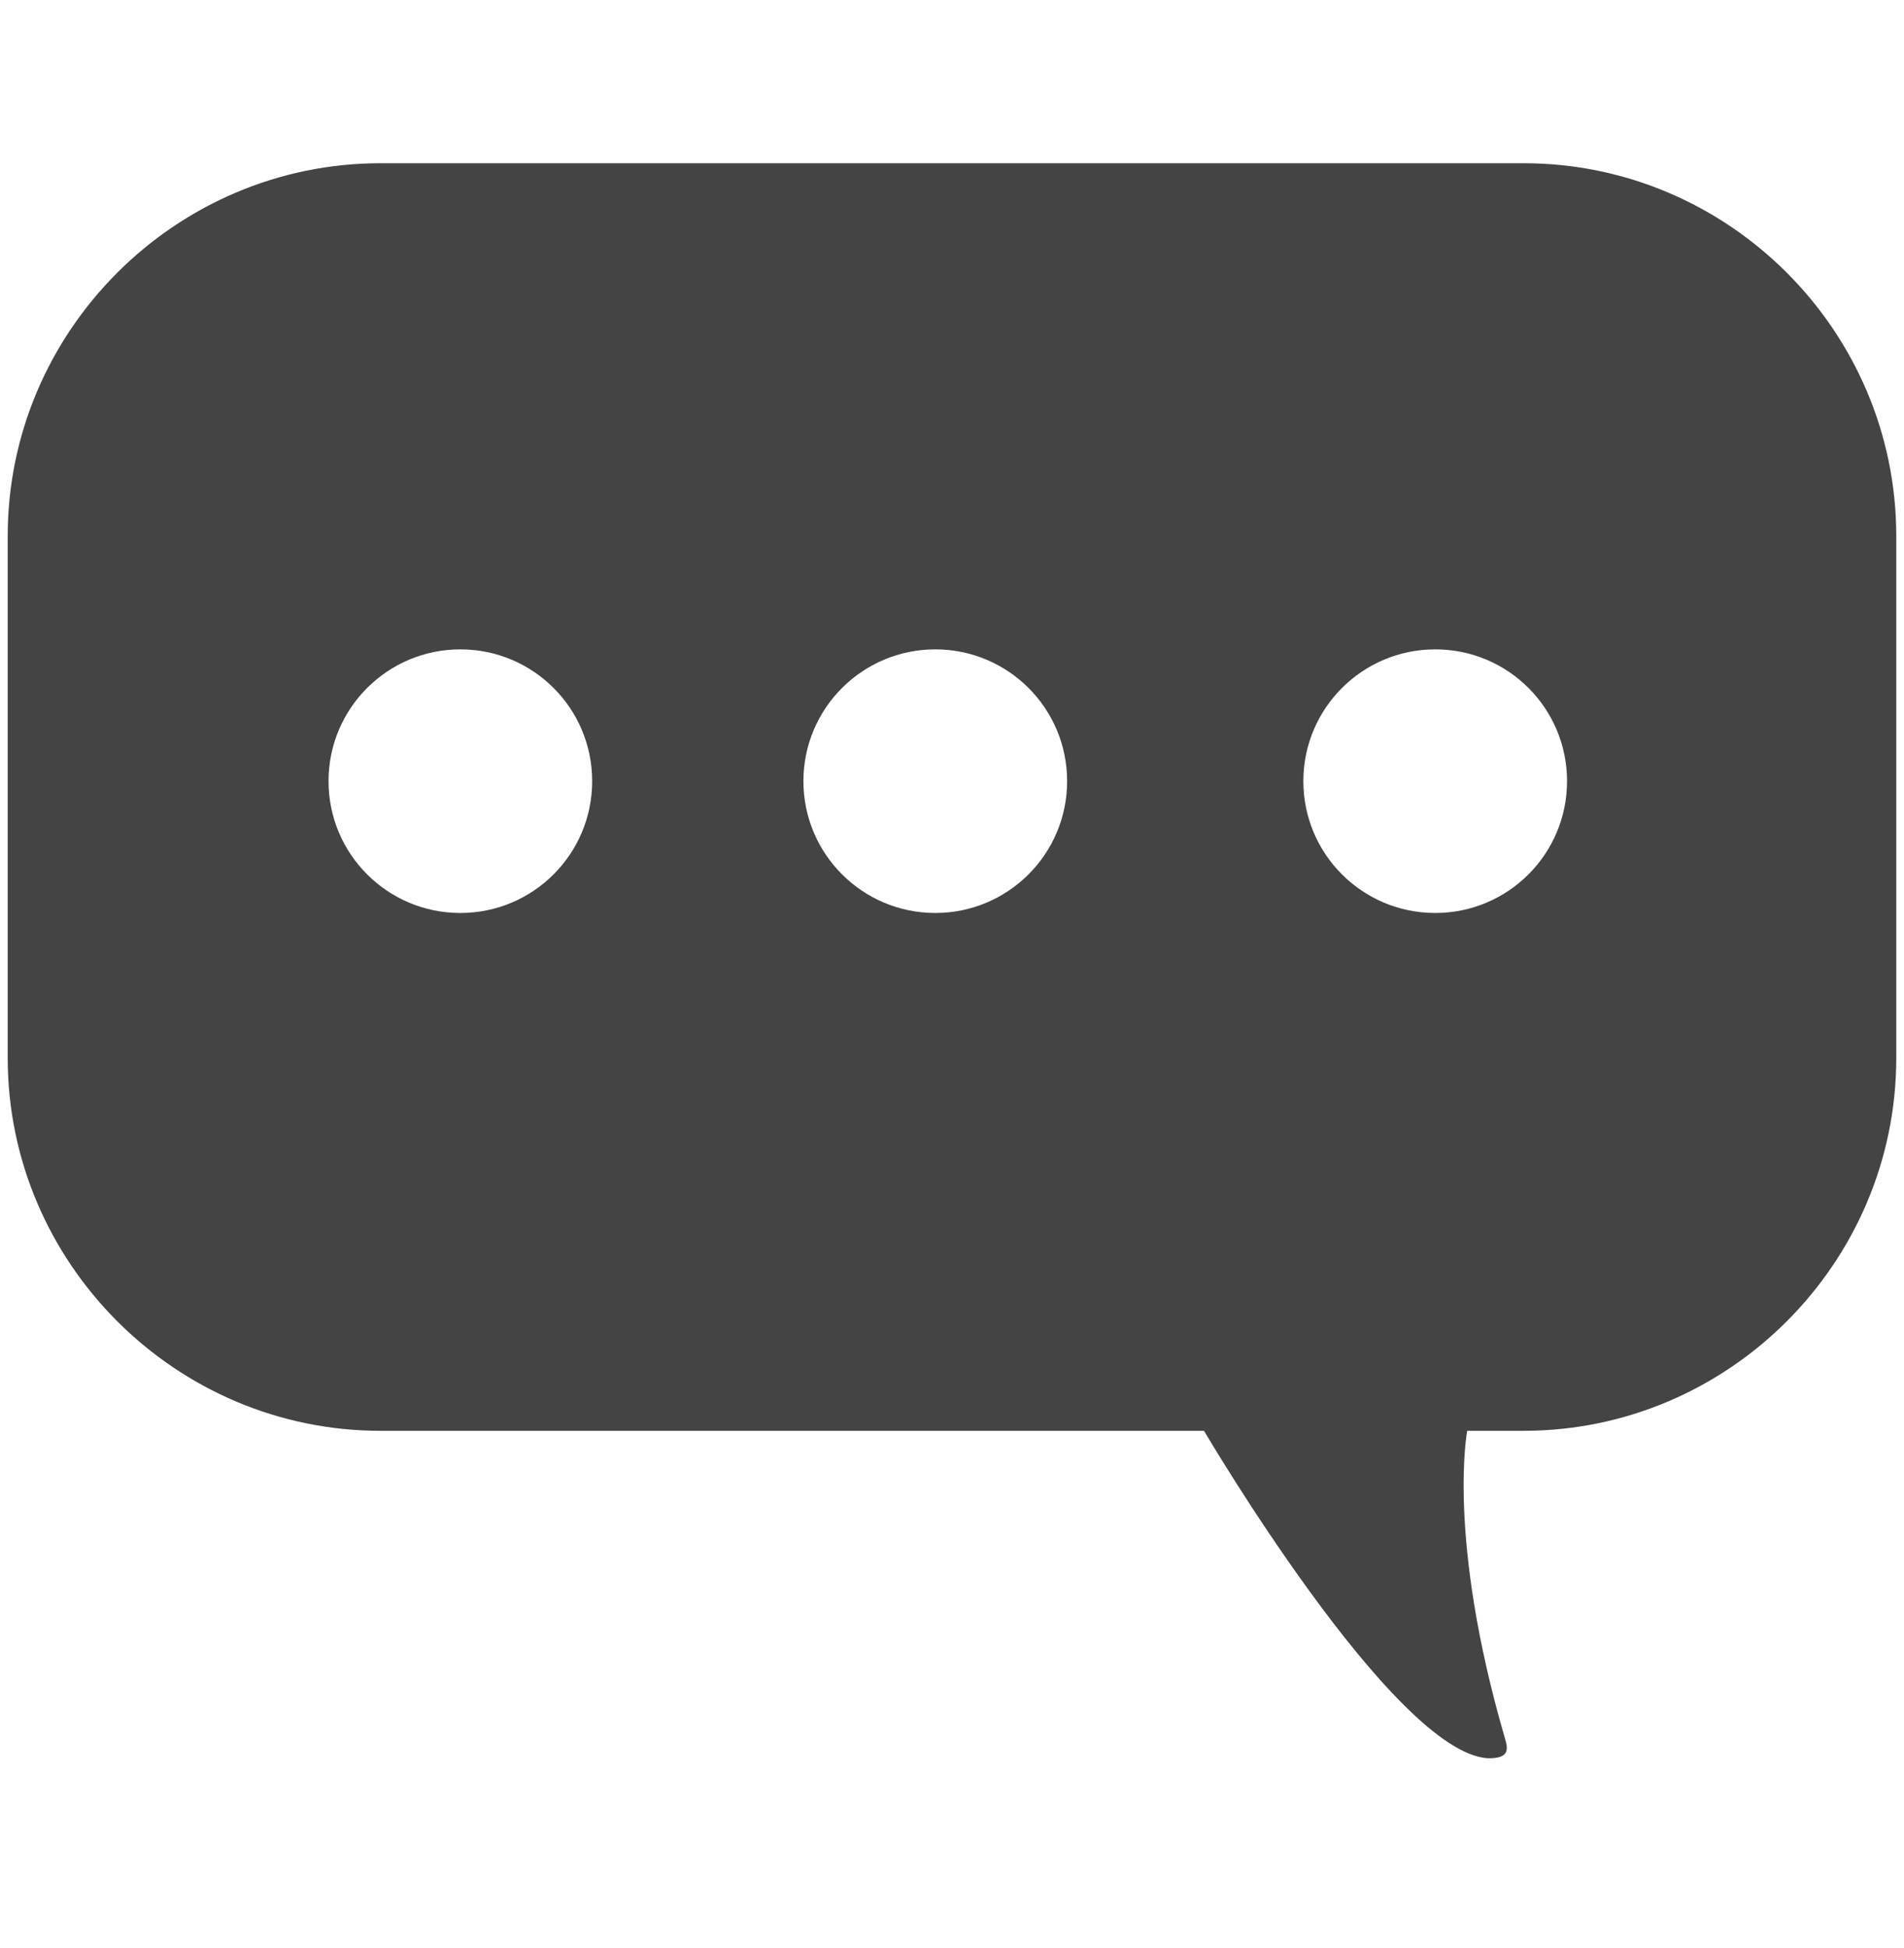 <?xml version="1.0" encoding="utf-8"?>
<!-- Generator: Adobe Illustrator 16.0.0, SVG Export Plug-In . SVG Version: 6.00 Build 0)  -->
<!DOCTYPE svg PUBLIC "-//W3C//DTD SVG 1.1//EN" "http://www.w3.org/Graphics/SVG/1.1/DTD/svg11.dtd">
<svg version="1.1" id="图形" xmlns="http://www.w3.org/2000/svg" xmlns:xlink="http://www.w3.org/1999/xlink" x="0px" y="0px"
	 width="80px" height="81.839px" viewBox="0 0 80 81.839" enable-background="new 0 0 80 81.839" xml:space="preserve">
<rect x="22.818" display="none" fill="#F1F1F1" width="80" height="81.839"/>
<path fill="#444444" d="M15.988,6.856h48.026c8.619,0,15.661,7.047,15.661,15.659v21.923c0,8.616-7.046,15.662-15.661,15.662h-2.367
	c0,0-0.87,4.475,1.578,12.891c0.138,0.462,0.23,0.879-0.714,0.862C58.533,73.612,50.588,60.1,50.588,60.1h-34.6
	c-8.615,0-15.664-7.052-15.664-15.662V22.515C0.324,13.903,7.375,6.856,15.988,6.856L15.988,6.856z M19.344,27.276
	c-3.06,0-5.54,2.475-5.54,5.536c0,3.061,2.479,5.537,5.54,5.537c3.057,0,5.537-2.475,5.537-5.537S22.4,27.276,19.344,27.276
	L19.344,27.276z M60.305,27.276c-3.059,0-5.542,2.475-5.542,5.536c0,3.061,2.479,5.537,5.542,5.537c3.058,0,5.537-2.475,5.537-5.537
	S63.365,27.276,60.305,27.276L60.305,27.276z M39.298,27.276c-3.057,0-5.541,2.475-5.541,5.536c0,3.061,2.484,5.537,5.541,5.537
	c3.057,0,5.539-2.475,5.539-5.537S42.355,27.276,39.298,27.276z"/>
</svg>
